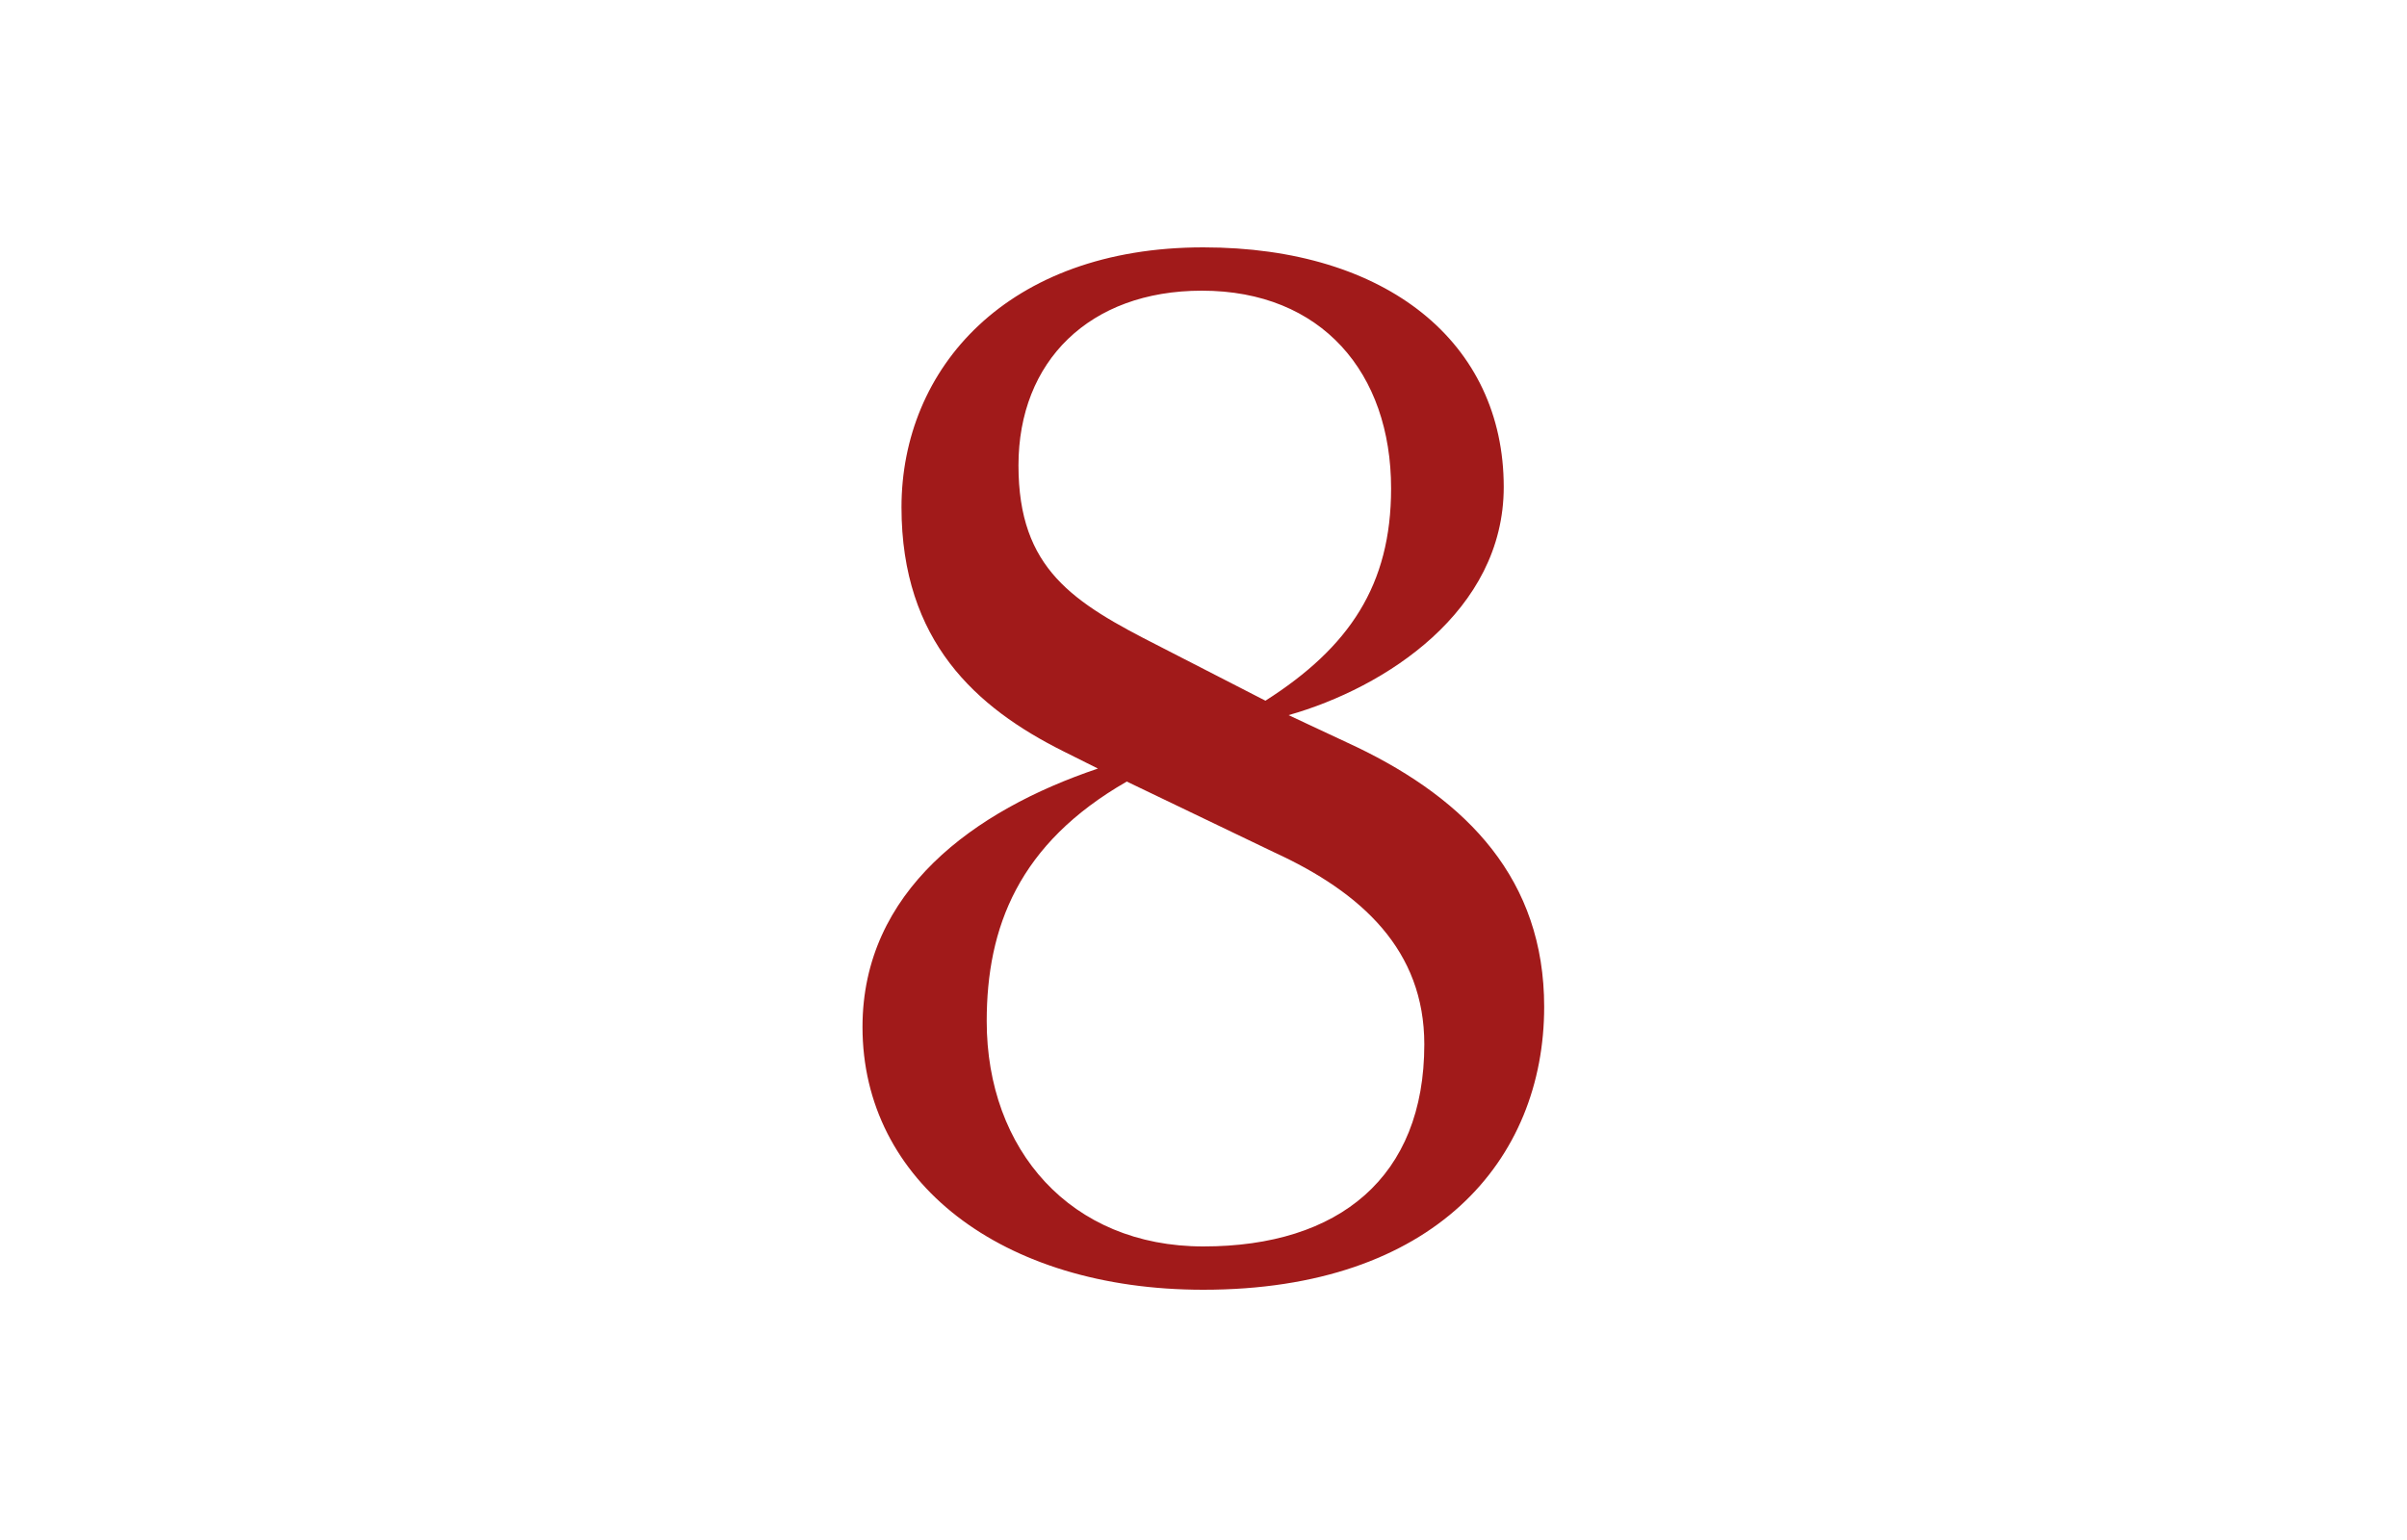 <svg width="200" height="128" viewBox="0 0 200 128" fill="none" xmlns="http://www.w3.org/2000/svg">
<path d="M124.947 40.48C124.947 28.48 115.227 20.56 99.987 20.56C83.666 20.56 74.906 30.64 74.906 42.16C74.906 53.32 81.147 58.84 88.347 62.44L91.227 63.88C80.906 67.36 71.666 74.08 71.666 85.36C71.666 98.2 83.186 107.2 99.987 107.2C119.187 107.2 128.307 96.4 128.307 83.68C128.307 73.12 121.947 66.52 112.707 62.08L107.067 59.44C115.107 57.16 124.947 50.8 124.947 40.48ZM105.867 70.84C113.187 74.2 118.347 79 118.347 86.8C118.347 97.84 111.267 103.6 99.987 103.6C88.947 103.6 81.987 95.56 81.987 84.88C81.987 77.08 84.626 70.12 93.626 64.96L105.867 70.84ZM96.266 53.68C89.186 50.08 84.626 47.32 84.626 38.68C84.626 30.04 90.507 24.16 99.867 24.16C109.827 24.16 115.587 31 115.587 40.6C115.587 48.64 112.107 53.8 105.147 58.24L96.266 53.68Z" fill="#A11A1A"/>
</svg>
